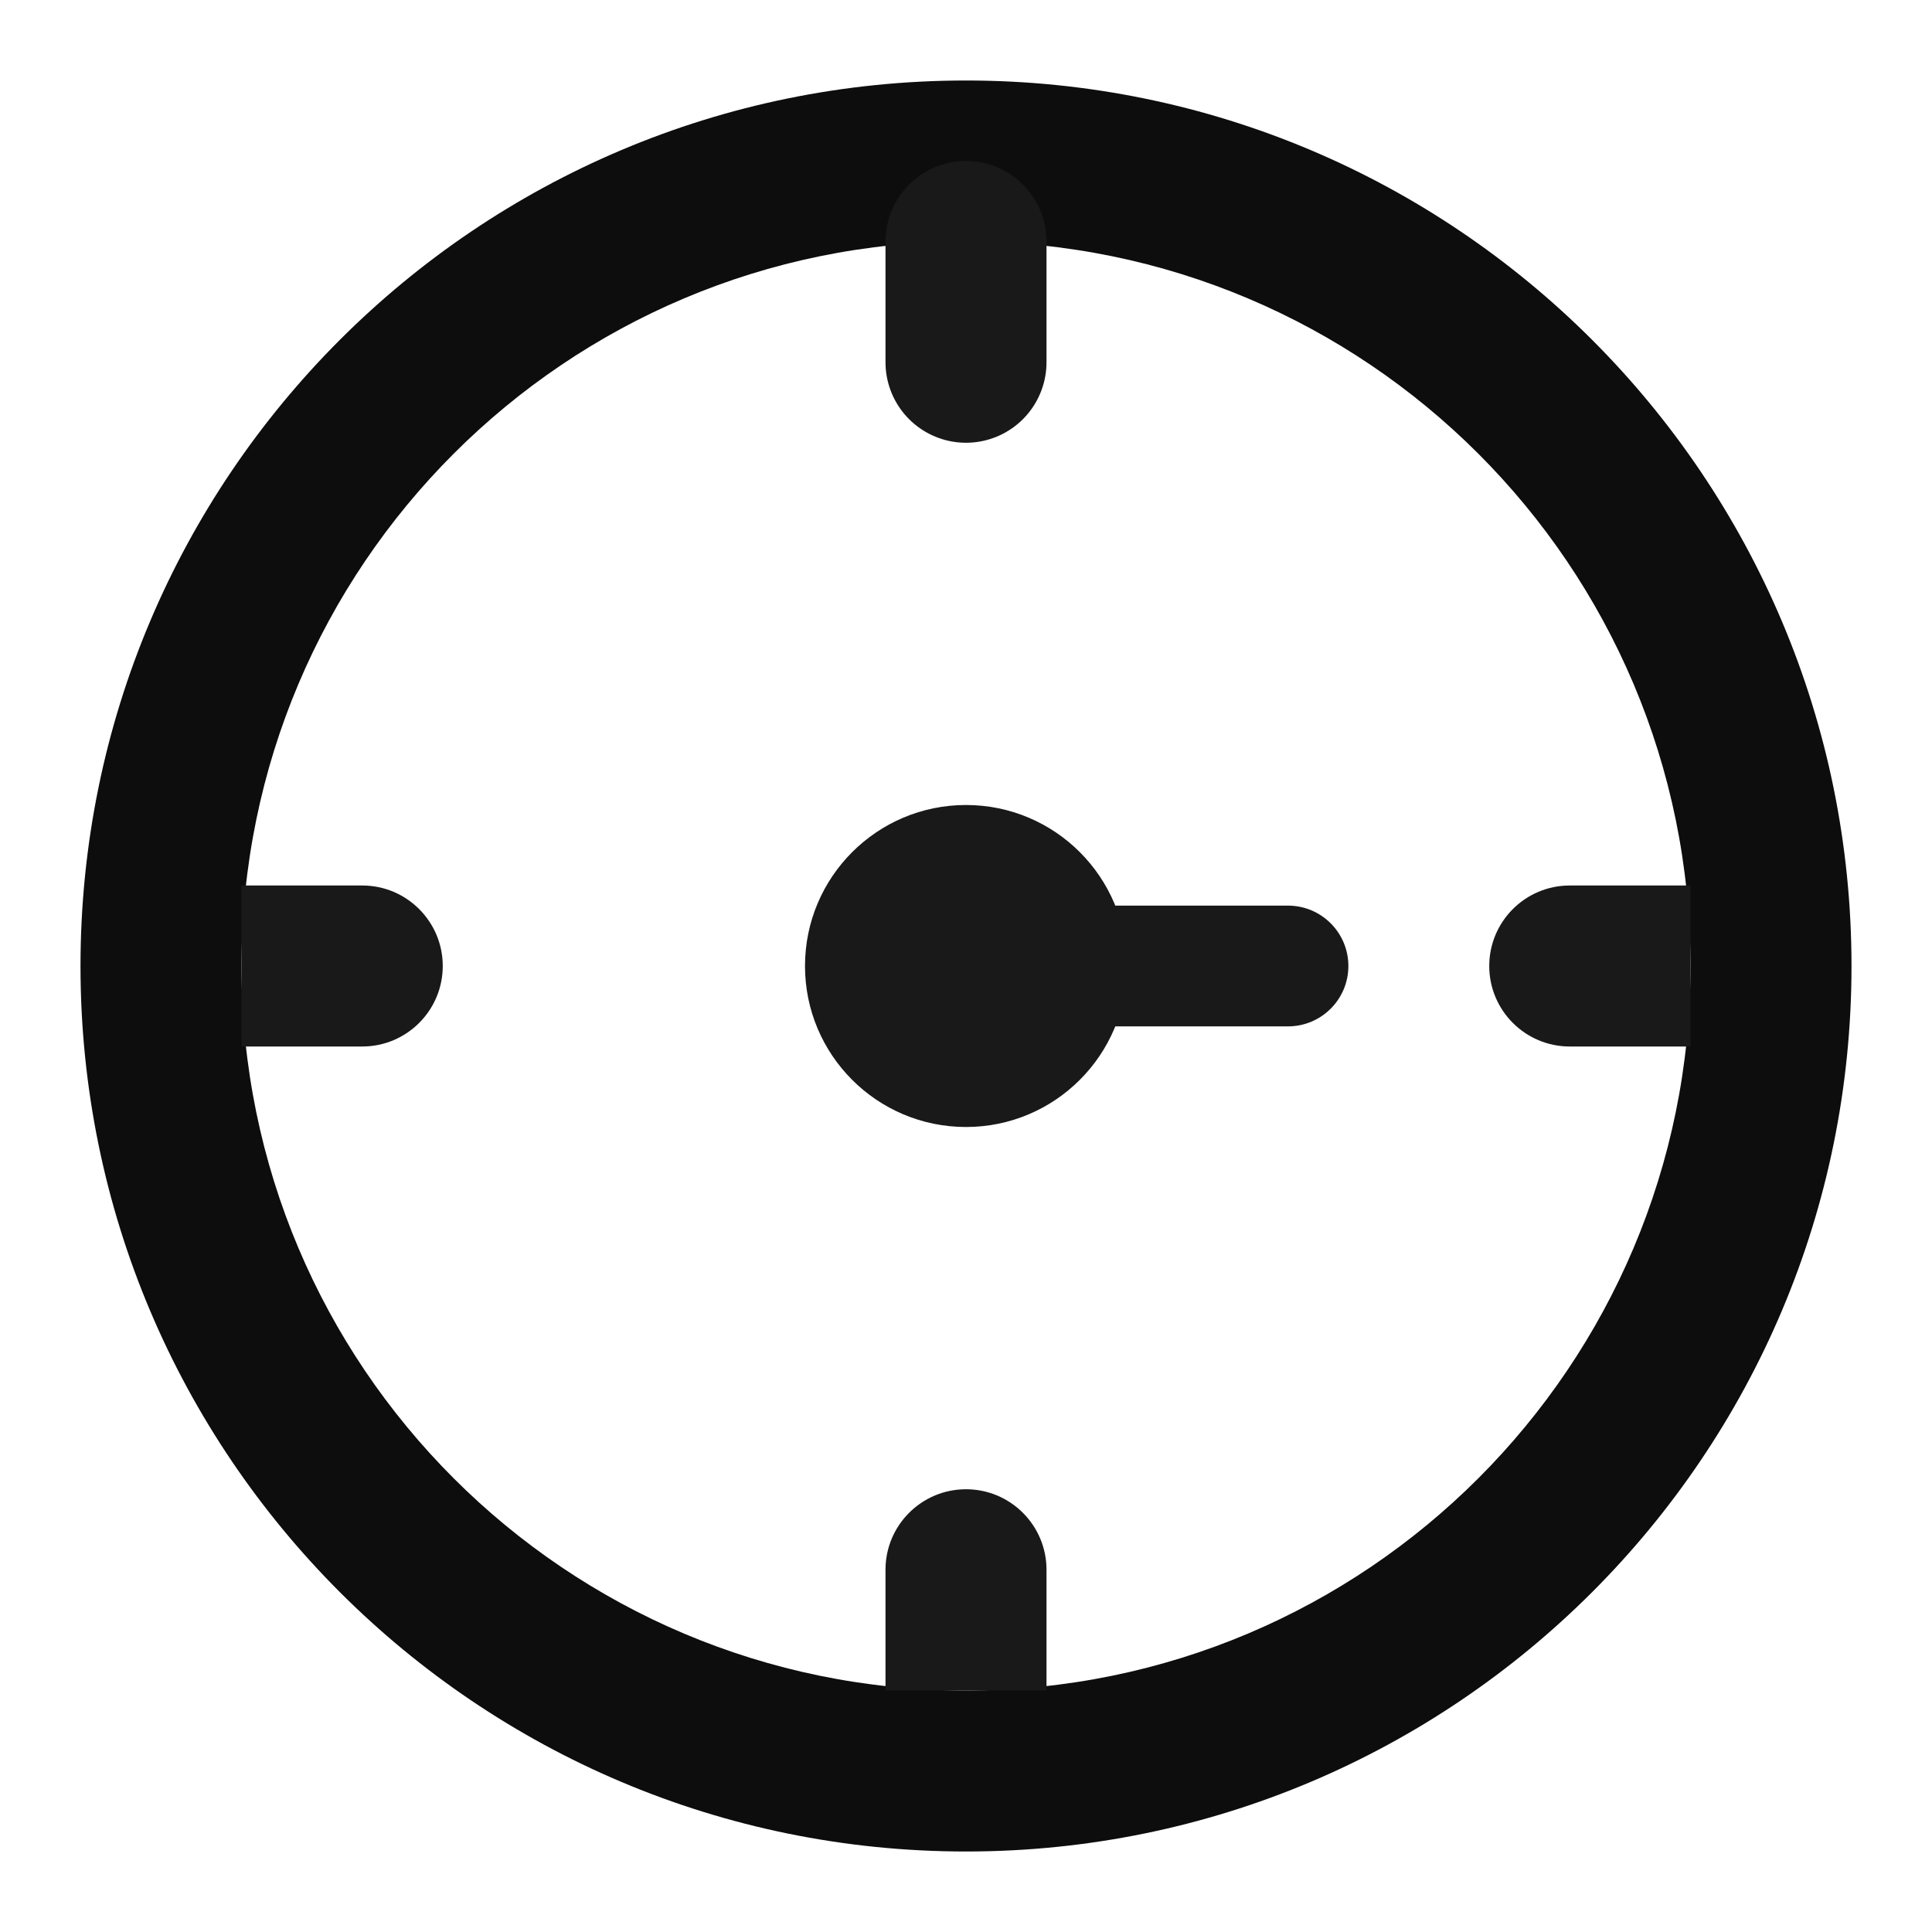 <svg width="24" height="24" viewBox="0 0 24 24" fill="none" xmlns="http://www.w3.org/2000/svg">
<path fill-rule="evenodd" clip-rule="evenodd" d="M12 3C7.029 3 3 7.029 3 12C3 16.971 7.029 21 12 21C16.971 21 21 16.971 21 12C21 7.029 16.971 3 12 3ZM1 12C1 5.925 5.925 1 12 1C18.075 1 23 5.925 23 12C23 18.075 18.075 23 12 23C5.925 23 1 18.075 1 12Z" fill="#0D0D0D"/>
<path d="M12 3V4.5" stroke="#191919" stroke-width="2" stroke-linecap="round"/>
<path d="M4.5 13C5.052 13 5.5 12.552 5.5 12C5.5 11.448 5.052 11 4.5 11V13ZM3 13H4.5V11H3V13Z" fill="#191919"/>
<path d="M13 19.5C13 18.948 12.552 18.5 12 18.5C11.448 18.5 11 18.948 11 19.5H13ZM13 21V19.5H11V21H13Z" fill="#191919"/>
<path d="M19.5 11C18.948 11 18.5 11.448 18.5 12C18.5 12.552 18.948 13 19.5 13V11ZM21 11H19.5V13H21V11Z" fill="#191919"/>
<circle cx="12" cy="12" r="2" fill="#191919"/>
<path d="M16 12.75C16.414 12.75 16.75 12.414 16.75 12C16.75 11.586 16.414 11.25 16 11.25V12.75ZM12 12.75L16 12.75V11.25L12 11.25V12.75Z" fill="#191919"/>
</svg>
